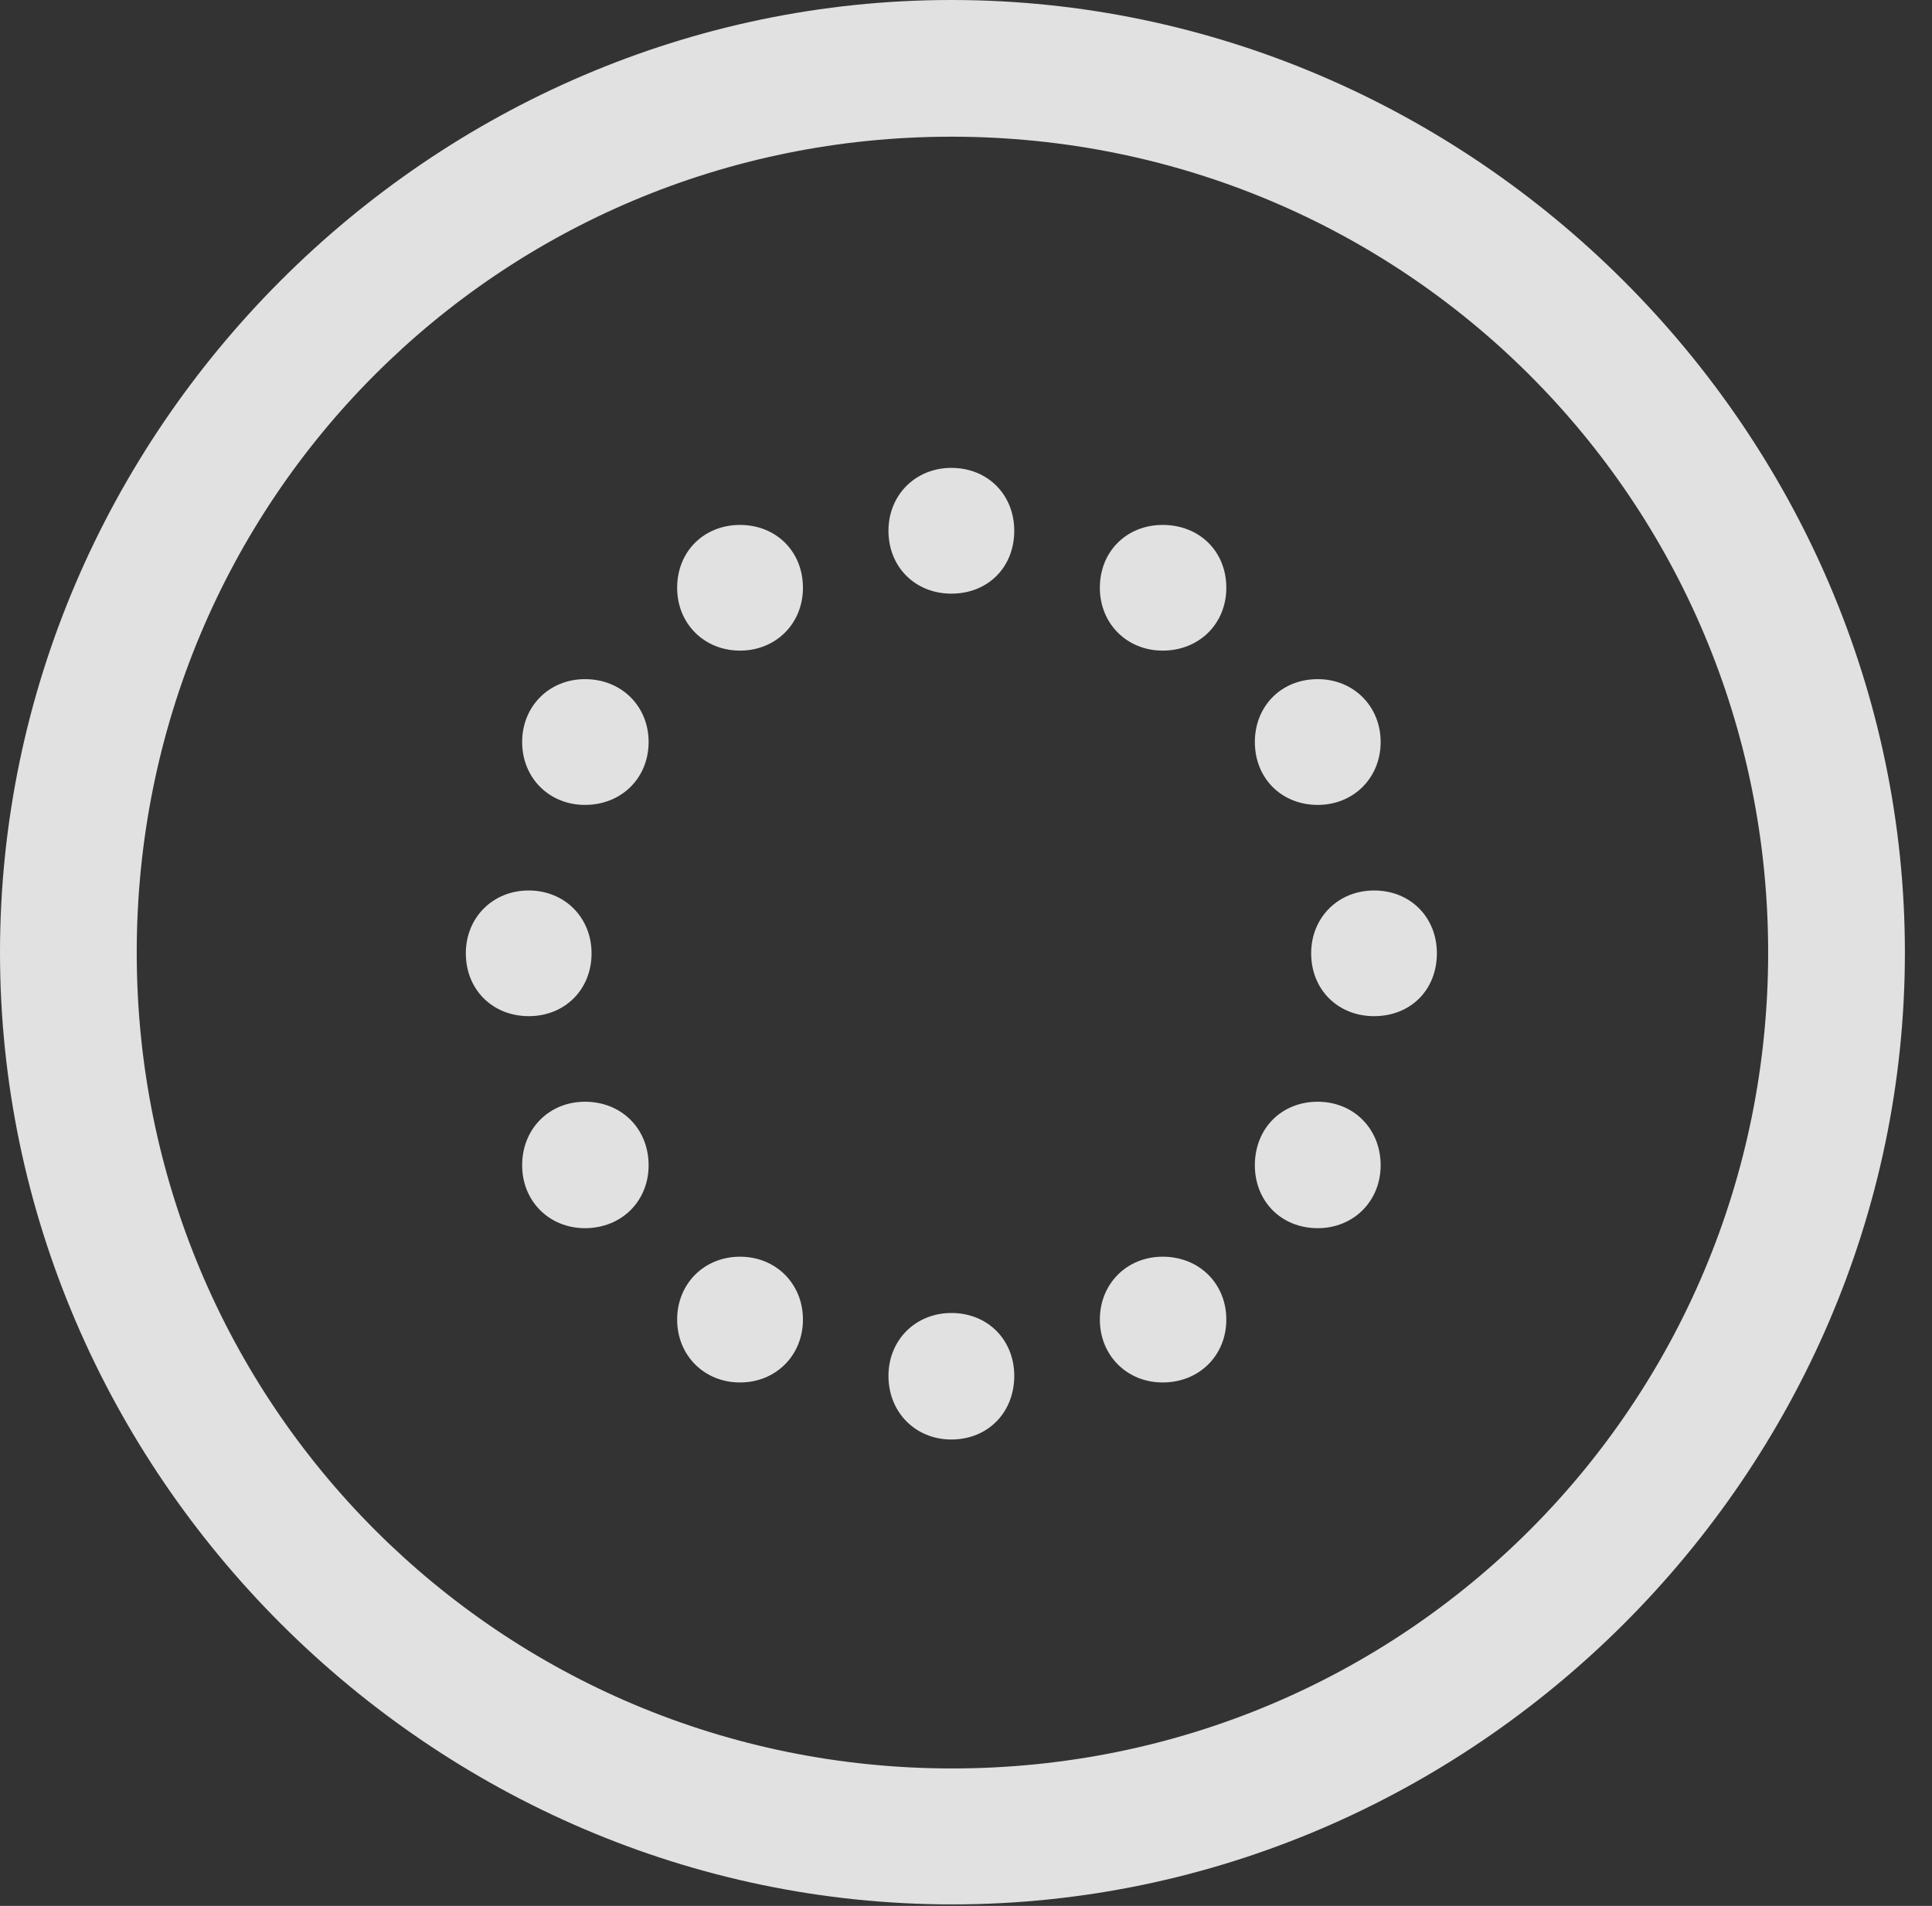 <?xml version="1.0" encoding="UTF-8"?>
<!--Generator: Apple Native CoreSVG 232.5-->
<!DOCTYPE svg
PUBLIC "-//W3C//DTD SVG 1.1//EN"
       "http://www.w3.org/Graphics/SVG/1.1/DTD/svg11.dtd">
<svg version="1.1" xmlns="http://www.w3.org/2000/svg" xmlns:xlink="http://www.w3.org/1999/xlink" width="25.801" height="25.459">
 <rect width="100%" height="100%" fill="#333333" stroke="none"/>
 <g>
  <rect height="25.459" opacity="0" width="25.801" x="0" y="0"/>
  <path d="M12.715 25.439C19.678 25.439 25.439 19.678 25.439 12.725C25.439 5.762 19.668 0 12.705 0C5.752 0 0 5.762 0 12.725C0 19.678 5.762 25.439 12.715 25.439ZM12.715 23.623C6.68 23.623 1.826 18.76 1.826 12.725C1.826 6.68 6.67 1.826 12.705 1.826C18.75 1.826 23.613 6.68 23.613 12.725C23.613 18.76 18.76 23.623 12.715 23.623Z" fill="#ffffff" fill-opacity="0.85"/>
  <path d="M12.705 7.93C13.193 7.93 13.545 7.578 13.545 7.09C13.545 6.611 13.193 6.25 12.705 6.25C12.227 6.25 11.865 6.611 11.865 7.09C11.865 7.578 12.227 7.93 12.705 7.93ZM15.527 8.691C16.016 8.691 16.377 8.33 16.377 7.852C16.377 7.363 16.016 7.012 15.527 7.012C15.049 7.012 14.688 7.363 14.688 7.852C14.688 8.33 15.049 8.691 15.527 8.691ZM17.598 10.752C18.076 10.752 18.438 10.391 18.438 9.912C18.438 9.434 18.076 9.072 17.598 9.072C17.109 9.072 16.758 9.434 16.758 9.912C16.758 10.391 17.109 10.752 17.598 10.752ZM18.35 13.574C18.838 13.574 19.189 13.223 19.189 12.734C19.189 12.256 18.838 11.895 18.35 11.895C17.871 11.895 17.51 12.256 17.51 12.734C17.51 13.223 17.871 13.574 18.35 13.574ZM17.598 16.406C18.076 16.406 18.438 16.045 18.438 15.566C18.438 15.078 18.076 14.717 17.598 14.717C17.109 14.717 16.758 15.078 16.758 15.566C16.758 16.045 17.109 16.406 17.598 16.406ZM15.527 18.467C16.016 18.467 16.377 18.105 16.377 17.627C16.377 17.148 16.016 16.787 15.527 16.787C15.049 16.787 14.688 17.148 14.688 17.627C14.688 18.105 15.049 18.467 15.527 18.467ZM12.705 19.229C13.193 19.229 13.545 18.867 13.545 18.379C13.545 17.9 13.193 17.539 12.705 17.539C12.227 17.539 11.865 17.9 11.865 18.379C11.865 18.867 12.227 19.229 12.705 19.229ZM9.883 18.467C10.361 18.467 10.723 18.105 10.723 17.627C10.723 17.148 10.361 16.787 9.883 16.787C9.404 16.787 9.043 17.148 9.043 17.627C9.043 18.105 9.404 18.467 9.883 18.467ZM7.812 16.406C8.301 16.406 8.662 16.045 8.662 15.566C8.662 15.078 8.301 14.717 7.812 14.717C7.334 14.717 6.973 15.078 6.973 15.566C6.973 16.045 7.334 16.406 7.812 16.406ZM7.061 13.574C7.539 13.574 7.9 13.223 7.9 12.734C7.9 12.256 7.539 11.895 7.061 11.895C6.582 11.895 6.221 12.256 6.221 12.734C6.221 13.223 6.582 13.574 7.061 13.574ZM7.812 10.752C8.301 10.752 8.662 10.391 8.662 9.912C8.662 9.434 8.301 9.072 7.812 9.072C7.334 9.072 6.973 9.434 6.973 9.912C6.973 10.391 7.334 10.752 7.812 10.752ZM9.883 8.691C10.361 8.691 10.723 8.33 10.723 7.852C10.723 7.363 10.361 7.012 9.883 7.012C9.404 7.012 9.043 7.363 9.043 7.852C9.043 8.33 9.404 8.691 9.883 8.691Z" fill="#ffffff" fill-opacity="0.85"/>
 </g>
</svg>
